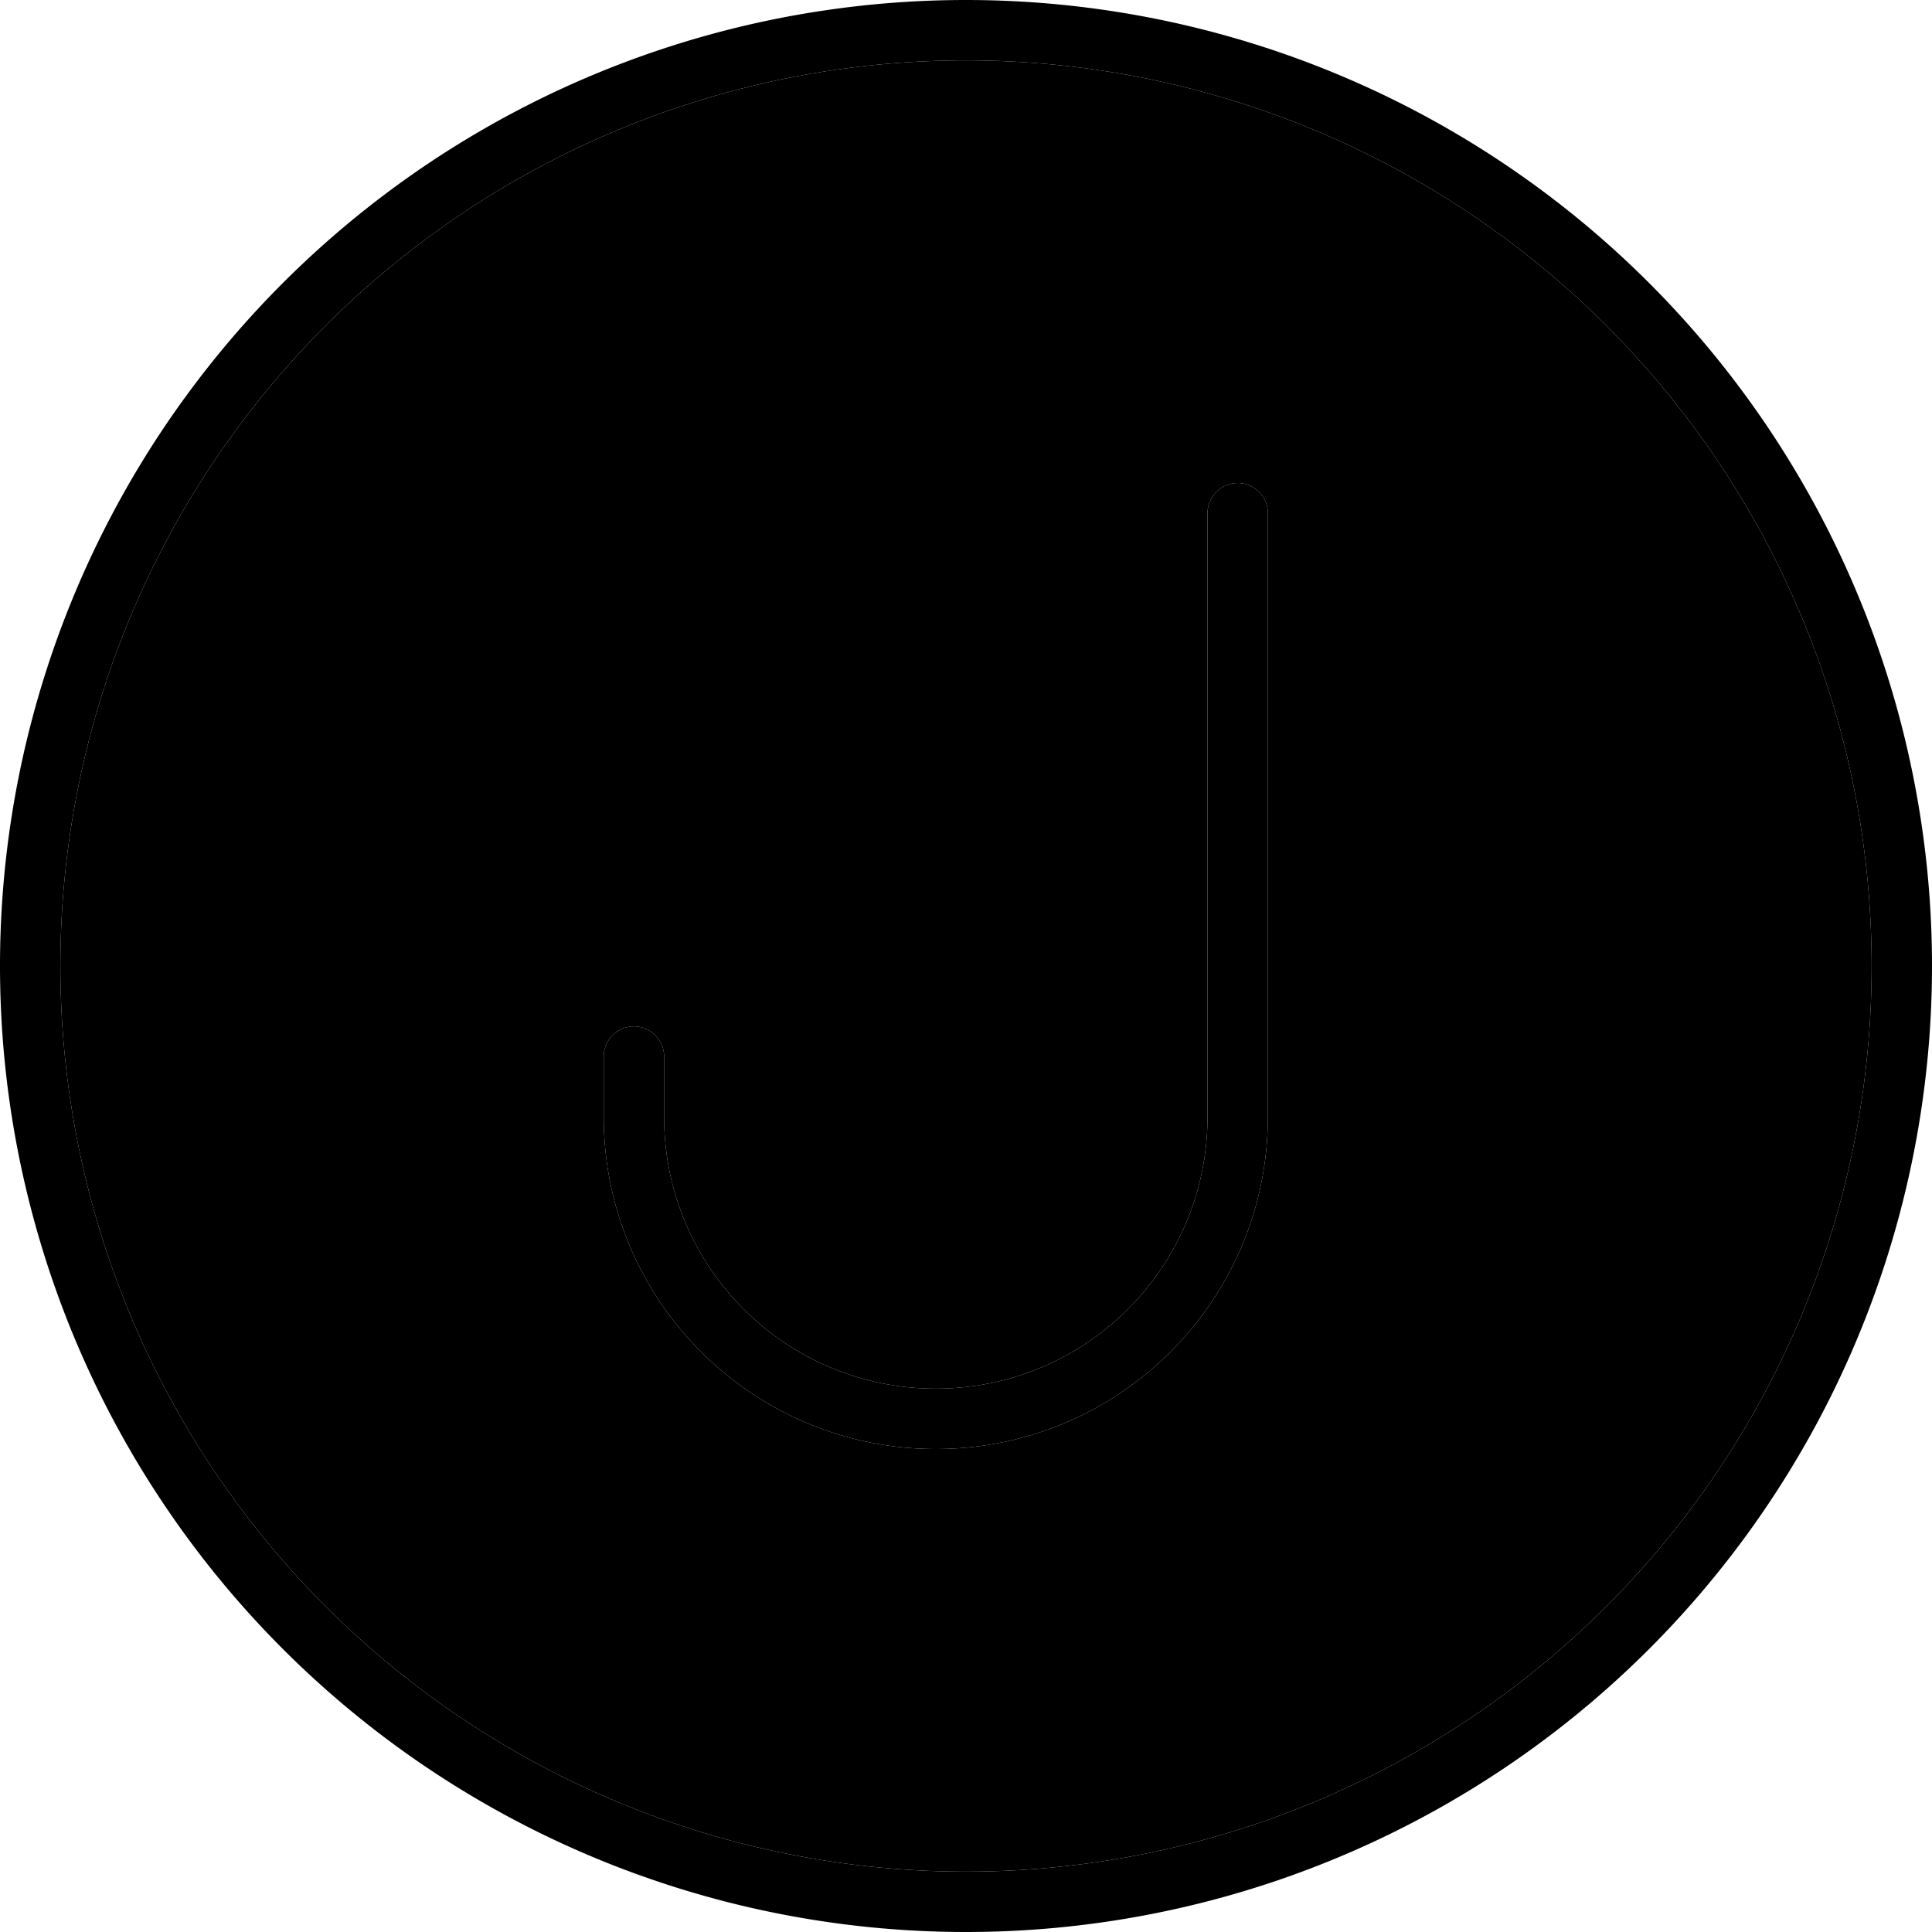 <svg xmlns="http://www.w3.org/2000/svg" width="24" height="24" viewBox="0 0 512 512"><path class="pr-icon-duotone-secondary" d="M16 256a240 240 0 1 0 480 0A240 240 0 1 0 16 256zm144 24c0-4.4 3.6-8 8-8s8 3.6 8 8l0 16c0 39.8 32.2 72 72 72s72-32.2 72-72l0-160c0-4.4 3.6-8 8-8s8 3.6 8 8l0 160c0 48.6-39.4 88-88 88s-88-39.4-88-88l0-16z"/><path class="pr-icon-duotone-primary" d="M256 16a240 240 0 1 1 0 480 240 240 0 1 1 0-480zm0 496A256 256 0 1 0 256 0a256 256 0 1 0 0 512zm80-376c0-4.4-3.6-8-8-8s-8 3.6-8 8l0 160c0 39.8-32.2 72-72 72s-72-32.2-72-72l0-16c0-4.4-3.6-8-8-8s-8 3.6-8 8l0 16c0 48.6 39.4 88 88 88s88-39.4 88-88l0-160z"/></svg>